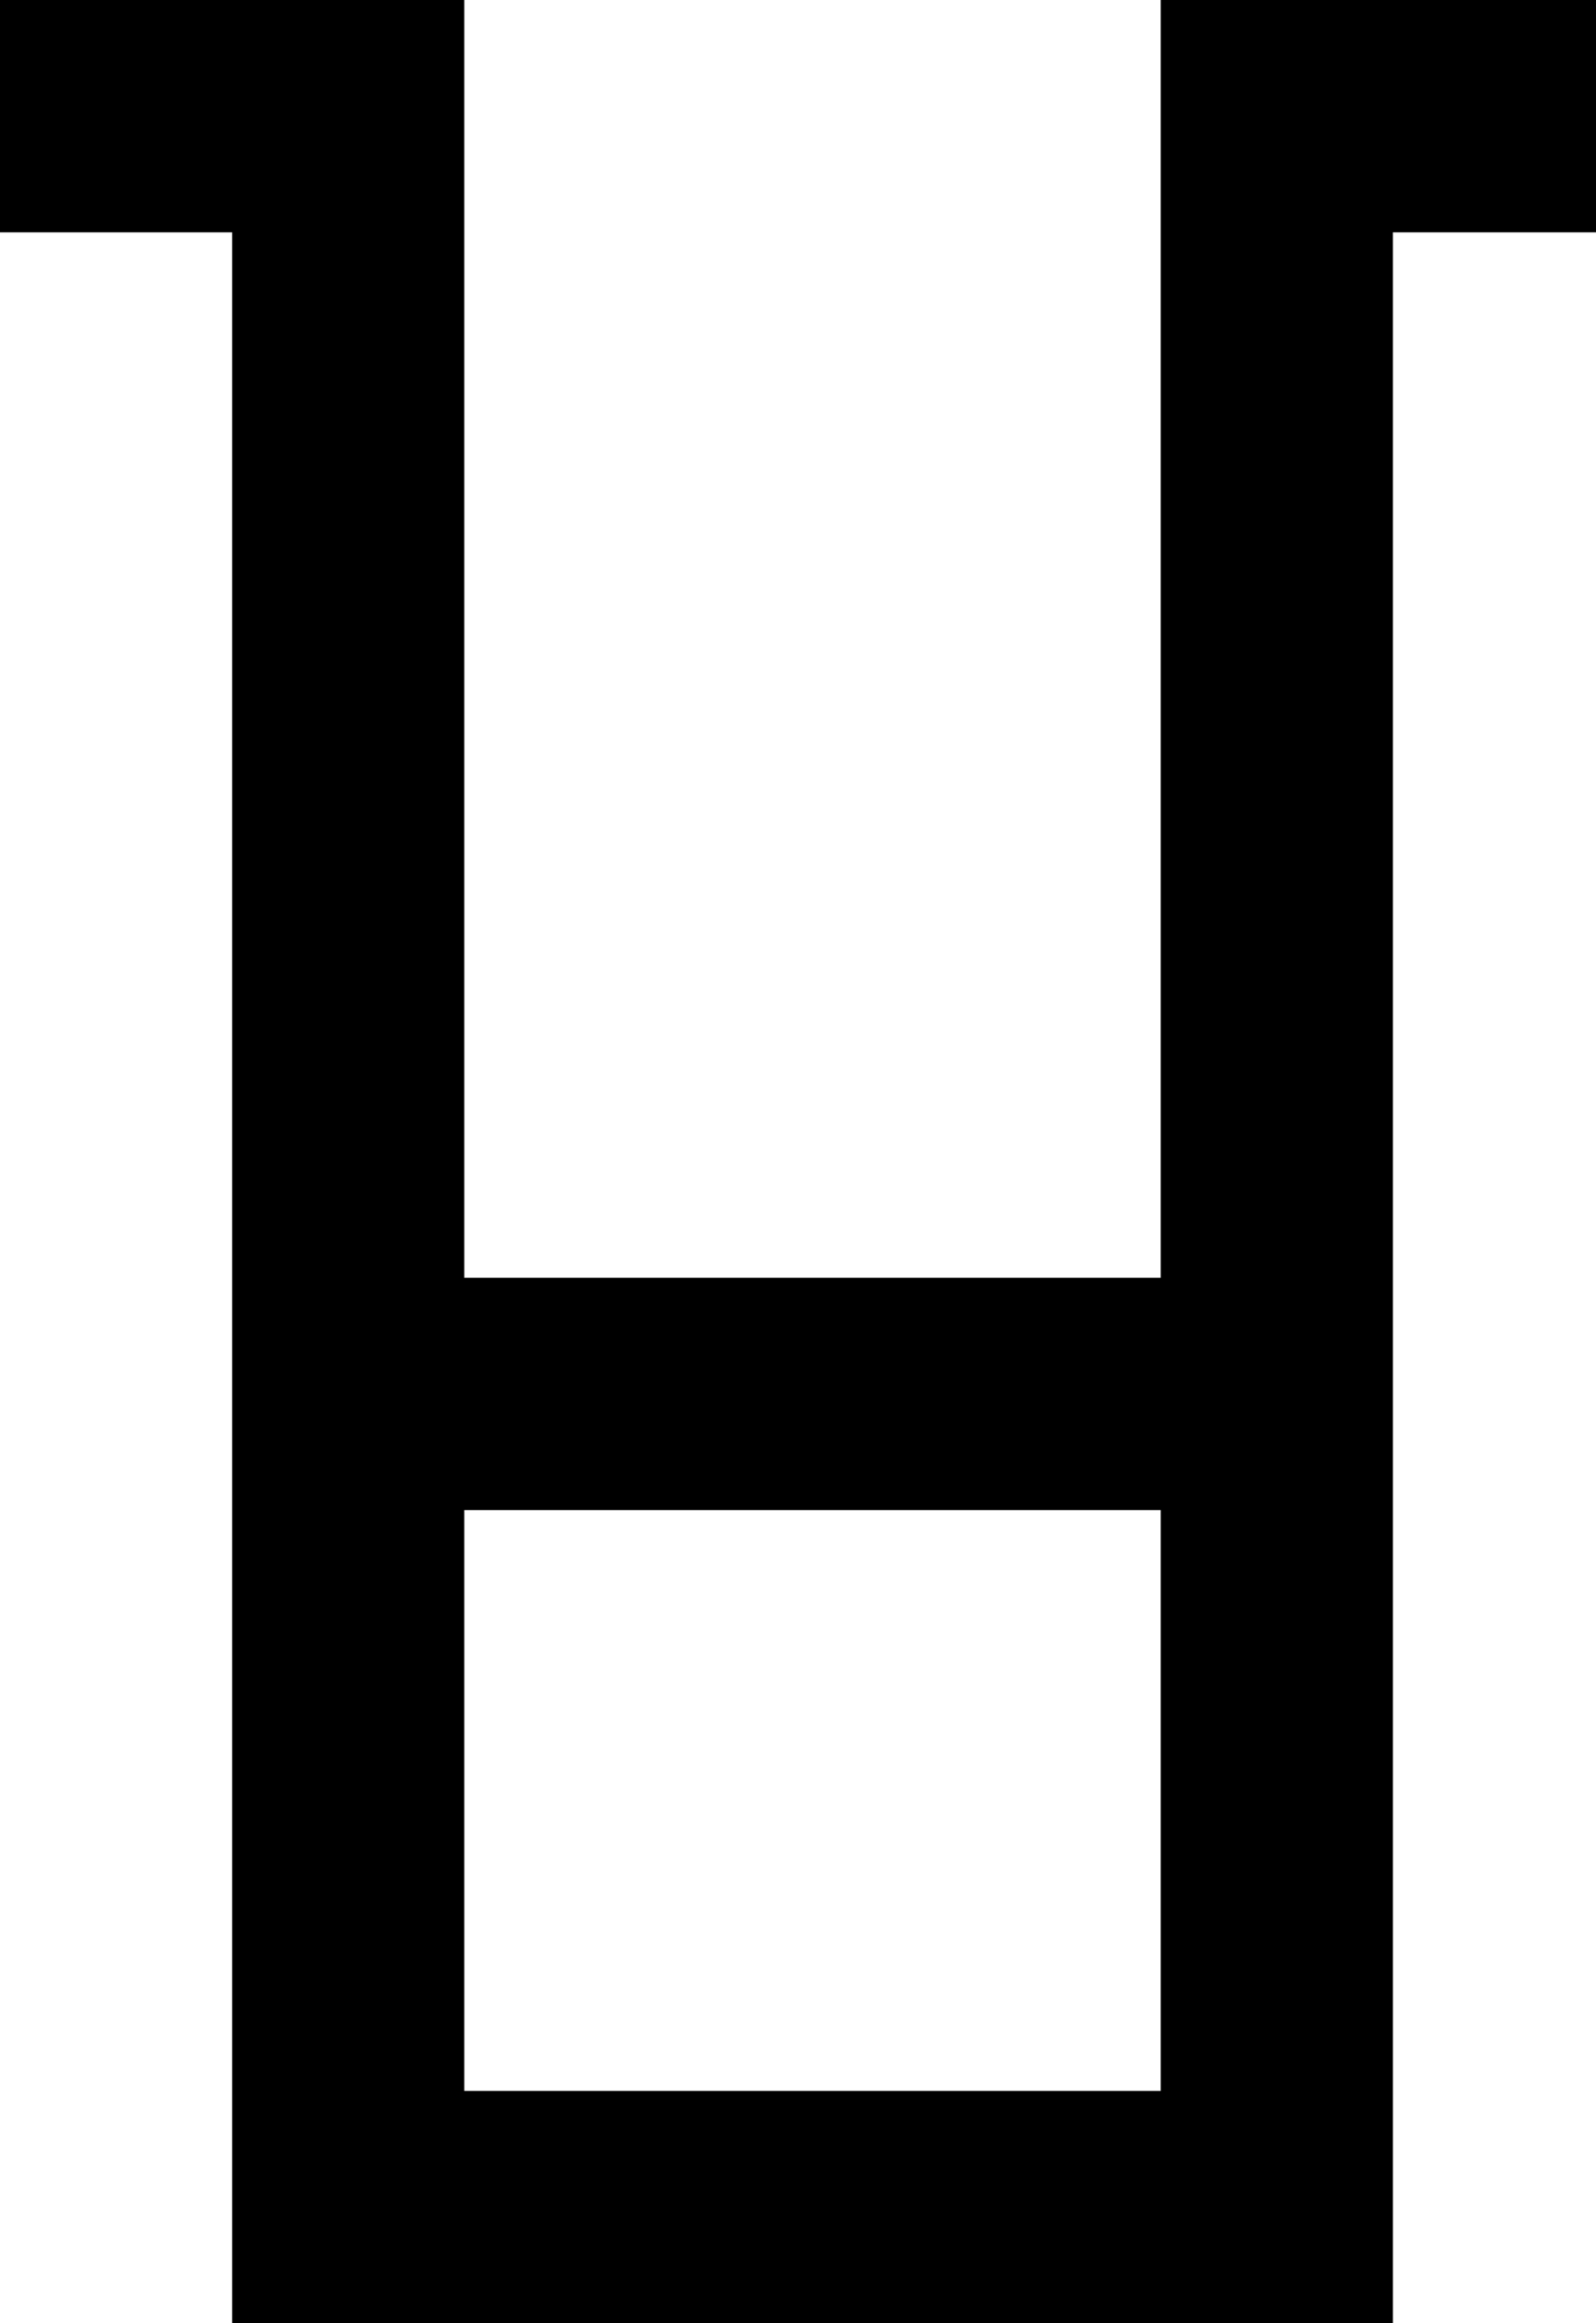 <!-- Generated by IcoMoon.io -->
<svg version="1.1" xmlns="http://www.w3.org/2000/svg" width="22" height="32" viewBox="0 0 22 32">
<title>as-container-6</title>
<path d="M6.4 28.8v-8h9.6v8h-9.6zM16 0v17.6h-9.6v-17.6h-6.4v3.2h3.2v28.8h16v-28.8h3.2v-3.2h-6.4z"></path>
</svg>
